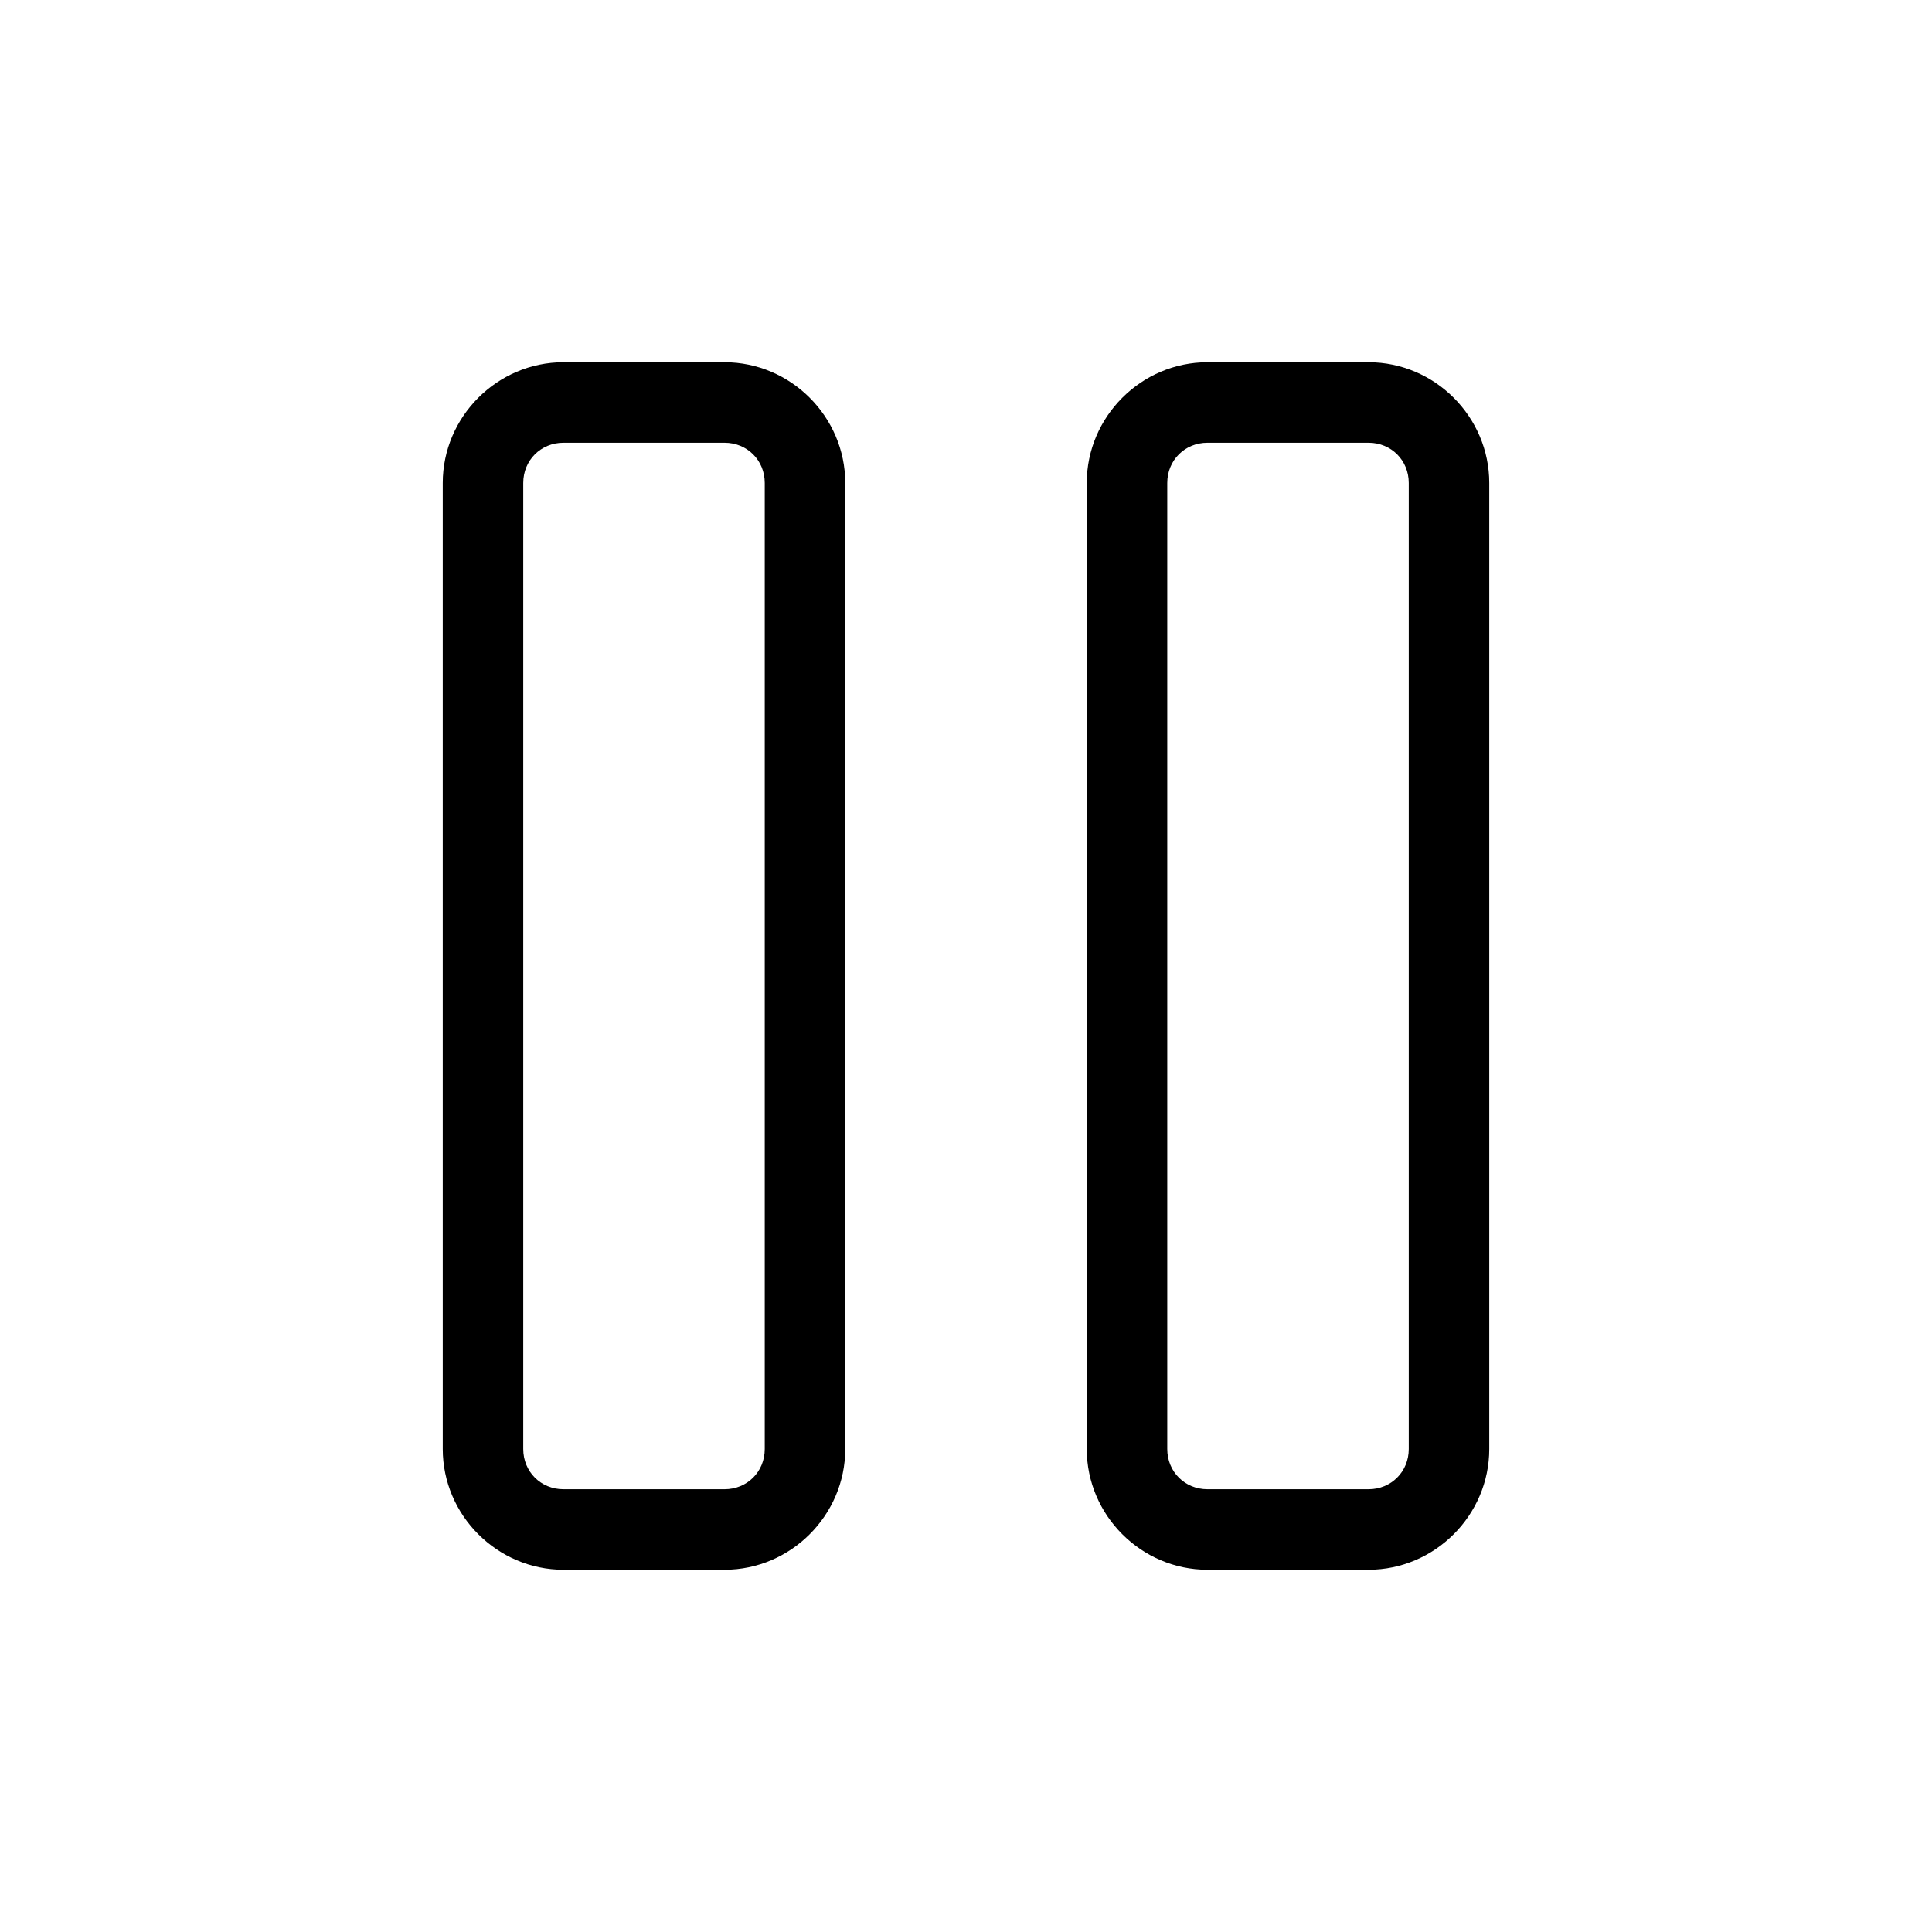 <?xml version="1.0" encoding="UTF-8" standalone="no"?>
<!DOCTYPE svg PUBLIC "-//W3C//DTD SVG 1.1//EN" "http://www.w3.org/Graphics/SVG/1.1/DTD/svg11.dtd">
<svg width="24px" height="24px" viewBox="0 0 24 24" version="1.1" xmlns="http://www.w3.org/2000/svg" xmlns:xlink="http://www.w3.org/1999/xlink" xml:space="preserve" xmlns:serif="http://www.serif.com/" style="fill-rule:evenodd;clip-rule:evenodd;stroke-linejoin:round;stroke-miterlimit:2;">
    <path id="path1" d="M7,4.5L9,4.5C9.823,4.5 10.5,5.177 10.5,6L10.5,18C10.5,18.823 9.823,19.5 9,19.5L7,19.5C6.177,19.5 5.5,18.823 5.5,18L5.5,6C5.5,5.177 6.177,4.5 7,4.5ZM7,5.5C6.718,5.5 6.5,5.718 6.5,6L6.5,18C6.5,18.282 6.718,18.5 7,18.5L9,18.5C9.282,18.5 9.5,18.282 9.5,18L9.5,6C9.5,5.718 9.282,5.5 9,5.5L7,5.5ZM15,4.5L17,4.5C17.823,4.5 18.5,5.177 18.5,6L18.5,18C18.5,18.823 17.823,19.5 17,19.5L15,19.5C14.177,19.5 13.5,18.823 13.5,18L13.5,6C13.5,5.177 14.177,4.5 15,4.5ZM15,5.5C14.718,5.5 14.5,5.718 14.5,6L14.5,18C14.5,18.282 14.718,18.5 15,18.5L17,18.5C17.282,18.5 17.5,18.282 17.5,18L17.5,6C17.5,5.718 17.282,5.5 17,5.5L15,5.5Z"/>
</svg>
